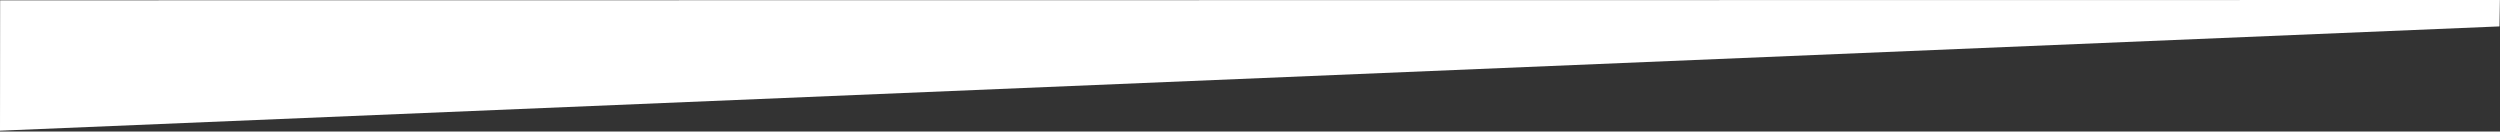 <?xml version="1.0" encoding="UTF-8" standalone="no"?>
<svg width="1920px" height="101px" viewBox="0 0 1920 101" version="1.1" xmlns="http://www.w3.org/2000/svg" xmlns:xlink="http://www.w3.org/1999/xlink" xmlns:sketch="http://www.bohemiancoding.com/sketch/ns">
    <rect x="0" y="0" width="1920" height="101" fill="#333333" stroke="none"/>
    <!-- Generator: Sketch 3.4.4 (17249) - http://www.bohemiancoding.com/sketch -->
    <title>Path 1</title>
    <desc>Created with Sketch.</desc>
    <defs></defs>
    <g id="Page-1" stroke="none" stroke-width="1" fill="none" fill-rule="evenodd" sketch:type="MSPage">
        <g id="Artboard-1" sketch:type="MSArtboardGroup" transform="translate(-2053, -3102)" fill="#FFFFFF">
            <path d="M2053,3202.365 L2053.107,3102.246 L3972.92,3102 L3972.596,3122.283 L2053,3202.365 Z" id="Path-1" sketch:type="MSShapeGroup"></path>
        </g>
    </g>
</svg>